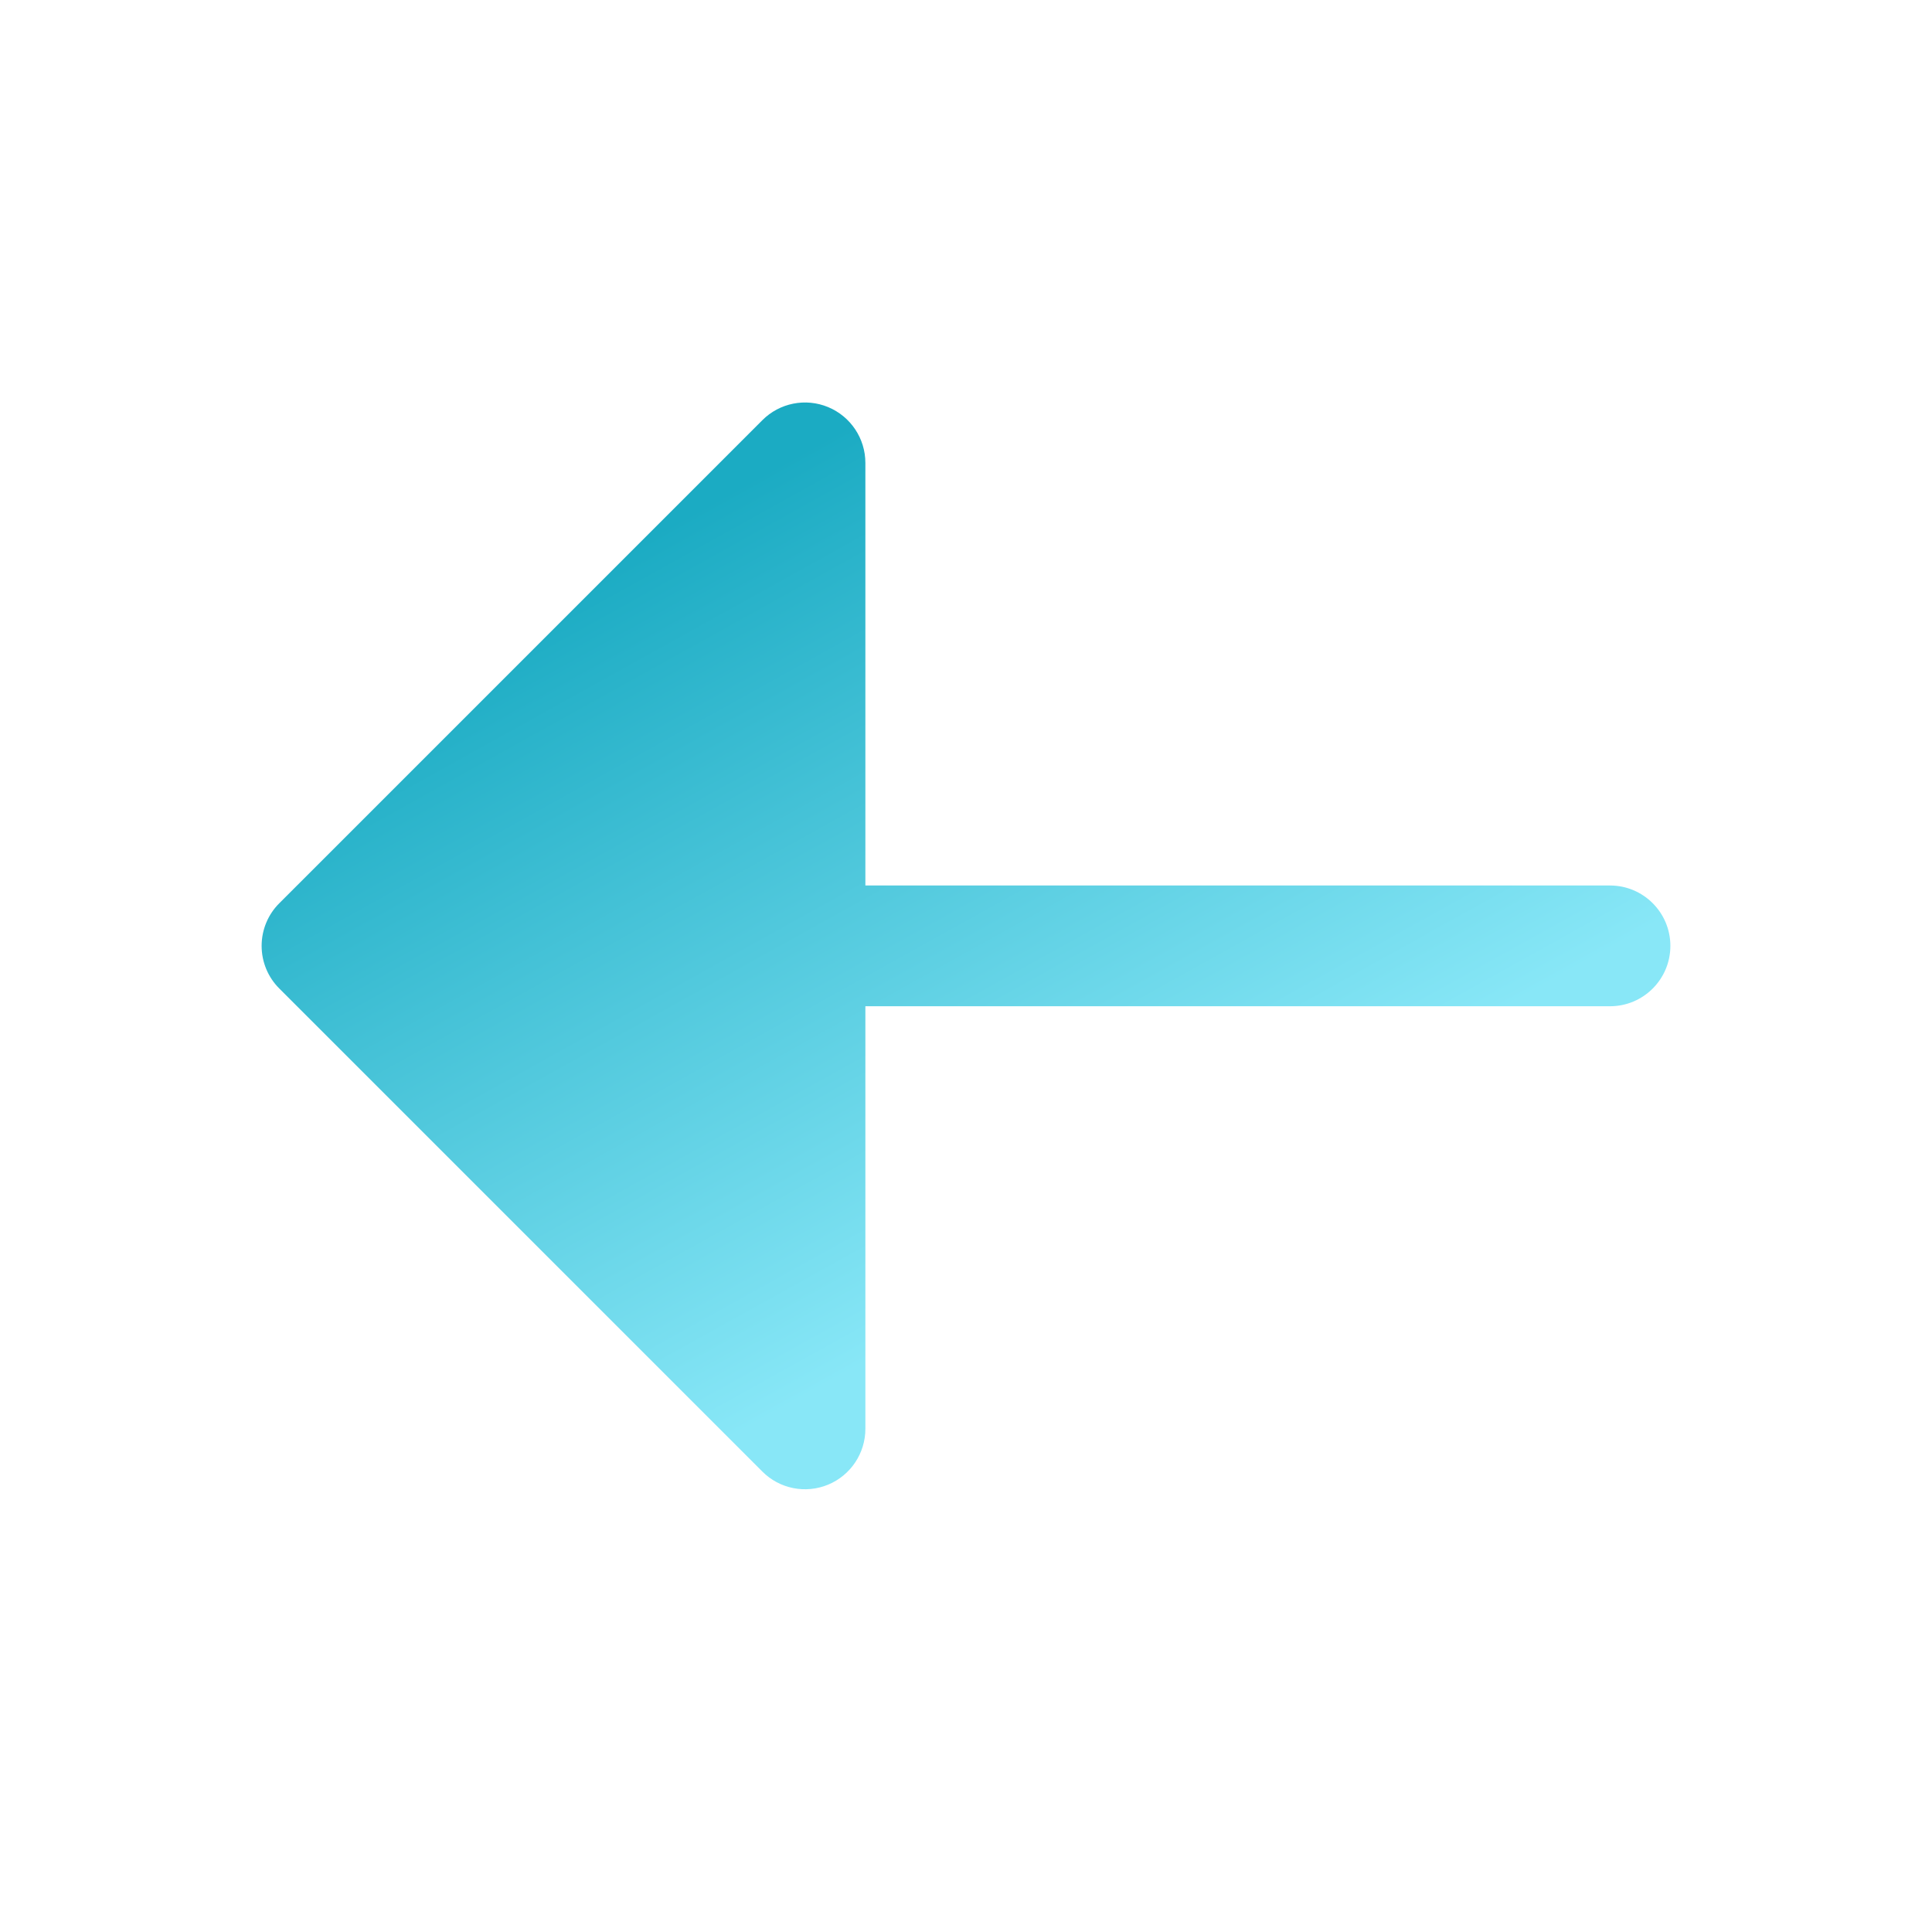 <svg width="24" height="24" viewBox="0 0 24 24" fill="none" xmlns="http://www.w3.org/2000/svg">
<path d="M20 11C20.414 11 20.75 11.336 20.75 11.75C20.75 12.164 20.414 12.5 20 12.5H10.75V17.75C10.75 18.053 10.567 18.327 10.287 18.443C10.007 18.559 9.684 18.495 9.47 18.28L3.47 12.28C3.329 12.14 3.25 11.949 3.25 11.75C3.25 11.551 3.329 11.36 3.47 11.22L9.47 5.22C9.684 5.005 10.007 4.941 10.287 5.057C10.567 5.173 10.75 5.447 10.75 5.75V11H20Z" fill="url(#paint0_linear_102_2300)"/>
<defs>
<linearGradient id="paint0_linear_102_2300" x1="7" y1="7.25" x2="12" y2="16.25" gradientUnits="userSpaceOnUse">
<stop stop-color="#1BABC3"/>
<stop offset="1" stop-color="#88E7F7"/>
</linearGradient>
</defs>
</svg>
